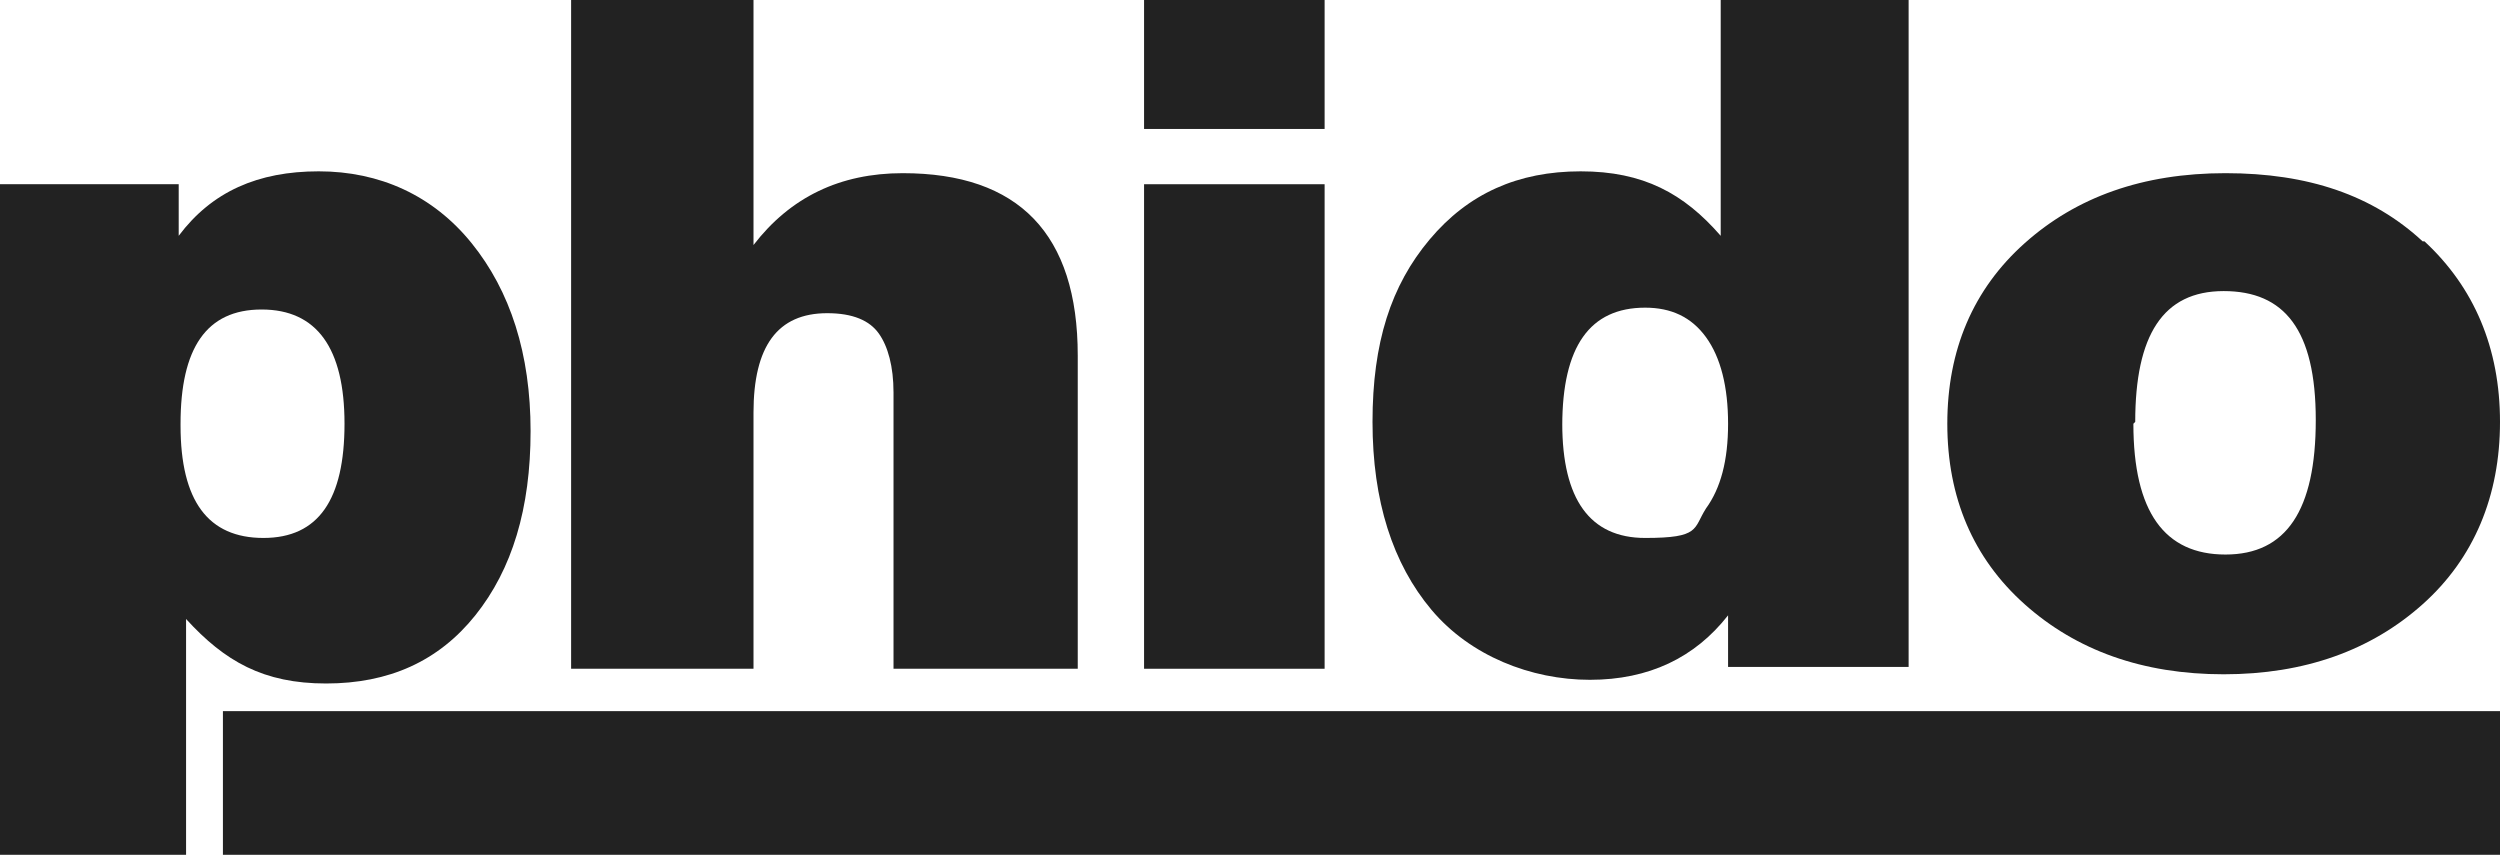 <?xml version="1.0" encoding="UTF-8"?>
<svg id="Layer_1" xmlns="http://www.w3.org/2000/svg" version="1.1" viewBox="0 0 135.7 46.4">
  <!-- Generator: Adobe Illustrator 29.1.0, SVG Export Plug-In . SVG Version: 2.1.0 Build 142)  -->
  <defs>
    <style>
      .st0 {
        fill: #222;
      }
    </style>
  </defs>
  <path class="st0" d="M9.7,12.8c1.8-2.4,4.3-3.5,7.6-3.5s6.2,1.3,8.3,3.9,3.2,6,3.2,10.2-1,7.5-3,10-4.7,3.7-8.1,3.7-5.5-1.2-7.6-3.5v12.8H0V10h9.7v2.9h0ZM9.8,23.1c0,4.1,1.5,6.1,4.5,6.1s4.4-2.1,4.4-6.2-1.5-6.2-4.5-6.2-4.4,2.1-4.4,6.2h0Z"/>
  <path class="st0" d="M40.9,13.3c2-2.6,4.7-3.9,8.1-3.9,6.3,0,9.5,3.3,9.5,9.9v17h-10v-15c0-1.4-.3-2.5-.8-3.2s-1.4-1.1-2.8-1.1c-2.7,0-4,1.8-4,5.4v13.9h-9.9V0h9.9v13.3Z"/>
  <path class="st0" d="M71.9,7h-9.8V0h9.8v7ZM71.9,36.3h-9.8V10h9.8v26.3Z"/>
  <path class="st0" d="M103.6,36.2h-9.8v-2.8c-1.8,2.3-4.3,3.5-7.5,3.5s-6.5-1.3-8.6-3.8-3.2-5.9-3.2-10.2,1-7.4,3.1-9.9,4.8-3.7,8.2-3.7,5.6,1.2,7.6,3.5V0h10.2s0,36.2,0,36.2ZM84.8,23c0,4.1,1.5,6.2,4.5,6.2s2.6-.5,3.3-1.6c.8-1.1,1.2-2.6,1.2-4.6s-.4-3.6-1.2-4.7c-.8-1.1-1.9-1.6-3.3-1.6-3,0-4.5,2.1-4.5,6.4h0Z"/>
  <path class="st0" d="M131.6,13.1c2.7,2.5,4.1,5.8,4.1,9.8s-1.4,7.4-4.2,9.9c-2.8,2.5-6.4,3.8-10.8,3.8s-8-1.3-10.8-3.8-4.2-5.8-4.2-9.8,1.4-7.3,4.2-9.8c2.8-2.5,6.4-3.8,10.9-3.8s8,1.2,10.7,3.7h0ZM115.8,23c0,4.8,1.7,7.1,5,7.1s4.9-2.4,4.9-7.3-1.7-7-5-7-4.8,2.4-4.8,7.1h0Z"/>
  <rect class="st0" x="12.1" y="38.6" width="123.6" height="7.8"/>
</svg>